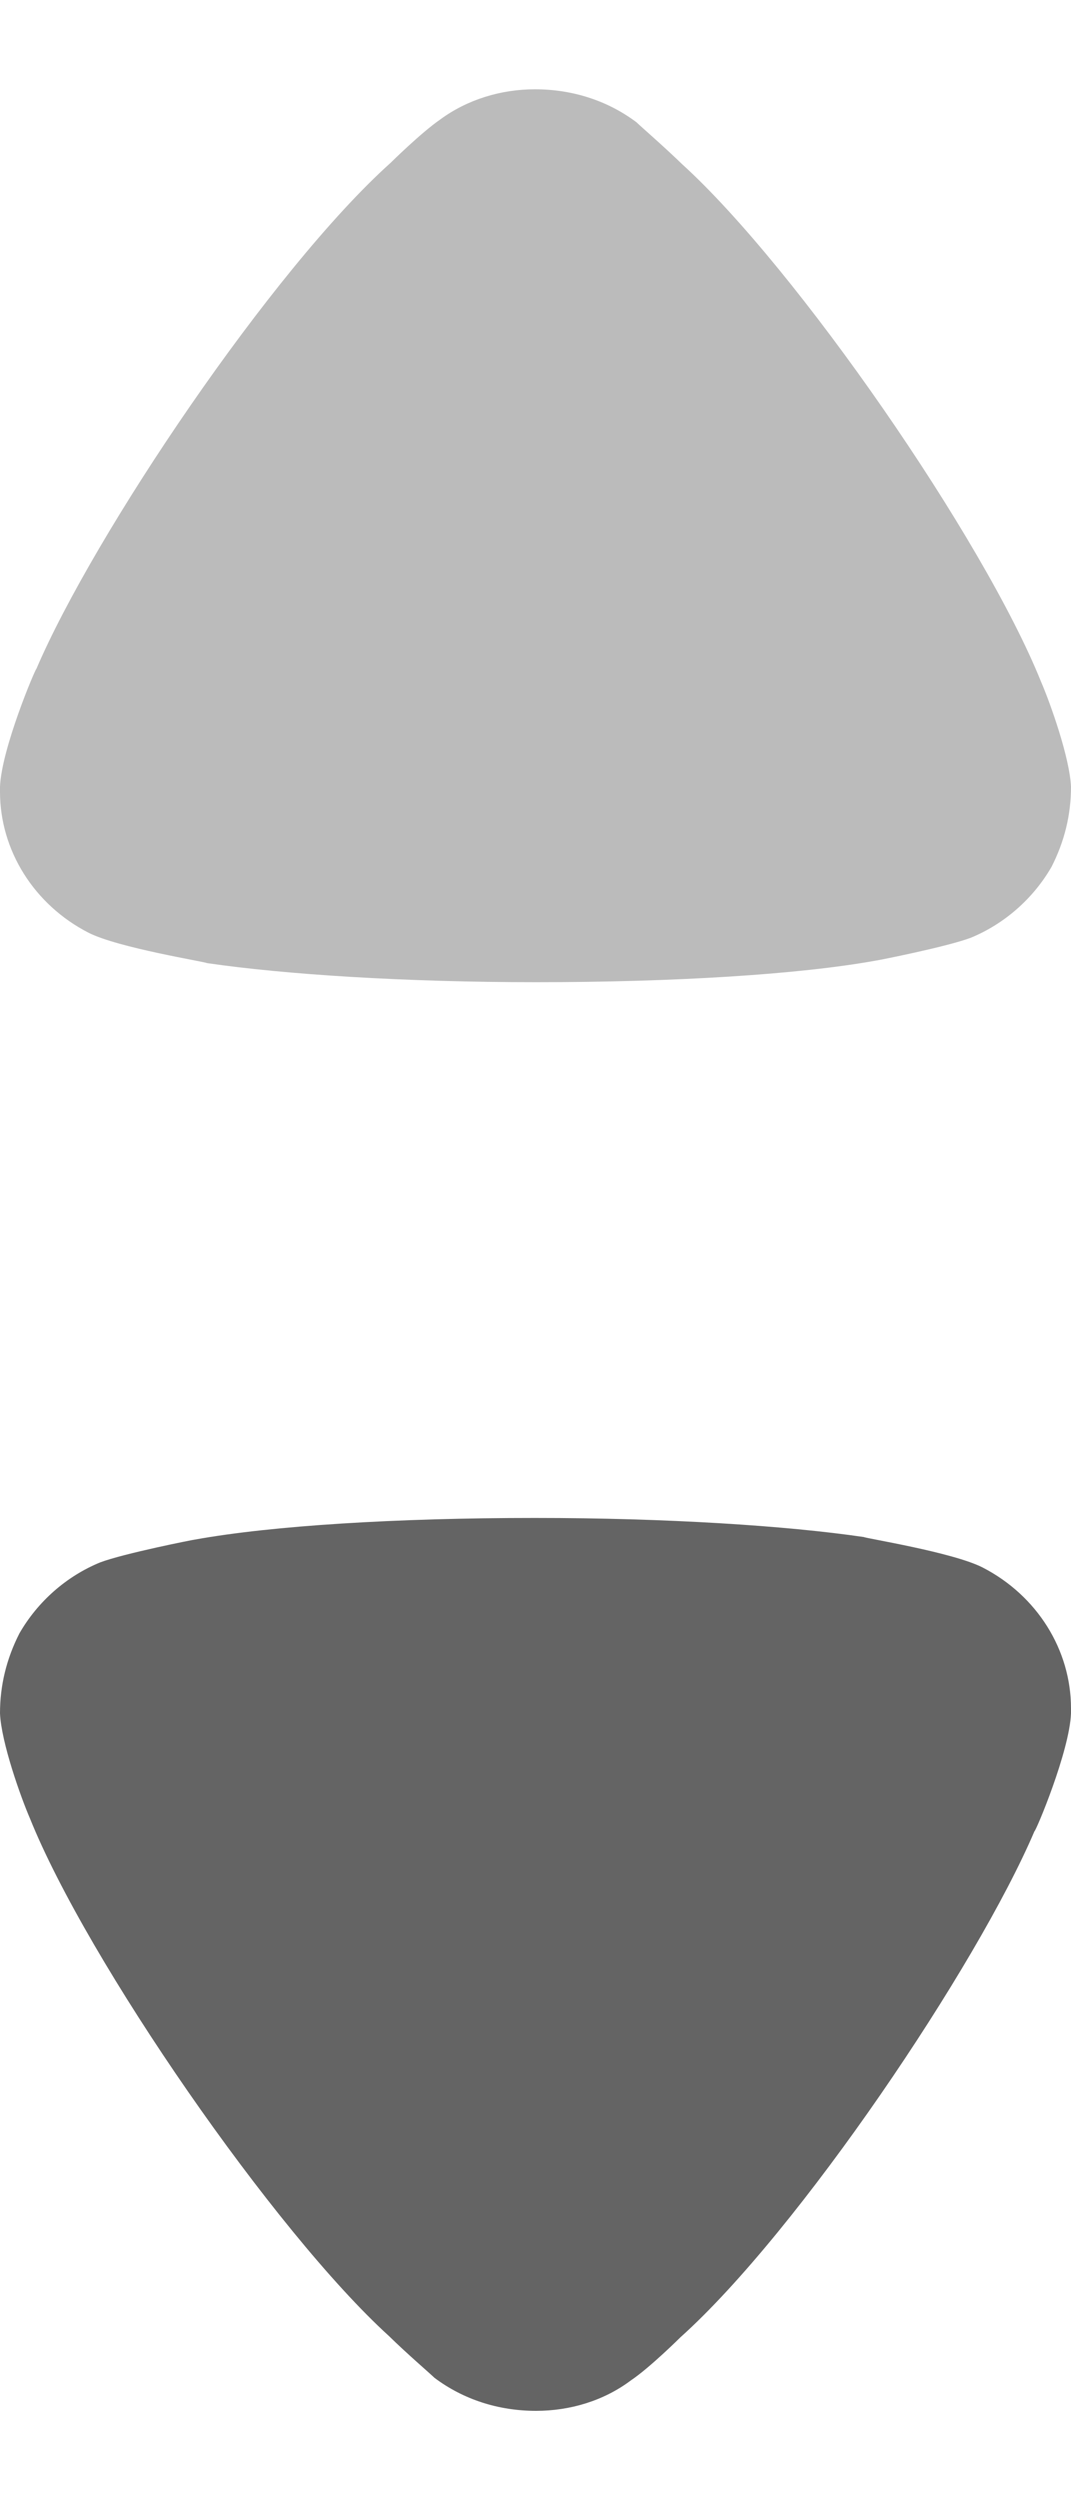 <svg width="6" height="14" viewBox="0 0 6 14" fill="none" xmlns="http://www.w3.org/2000/svg">
  <path d="M3.566 0.685C3.595 0.713 3.719 0.82 3.821 0.919C4.462 1.501 5.512 3.021 5.832 3.817C5.884 3.937 5.993 4.243 6 4.406C6 4.562 5.964 4.711 5.891 4.854C5.789 5.031 5.628 5.173 5.439 5.251C5.308 5.301 4.914 5.379 4.907 5.379C4.476 5.457 3.777 5.5 3.004 5.5C2.268 5.5 1.597 5.457 1.159 5.393C1.153 5.386 0.663 5.308 0.496 5.223C0.19 5.066 6.45983e-08 4.761 9.31715e-08 4.434L9.56413e-08 4.406C0.008 4.193 0.198 3.745 0.204 3.745C0.526 2.993 1.524 1.508 2.188 0.912C2.188 0.912 2.358 0.744 2.465 0.67C2.618 0.557 2.807 0.5 2.997 0.5C3.208 0.5 3.405 0.564 3.566 0.685Z" fill="#BBBBBB" />
  <path d="M2.434 13.315C2.405 13.287 2.281 13.181 2.179 13.081C1.538 12.498 0.488 10.979 0.168 10.183C0.116 10.063 0.007 9.757 0 9.594C0 9.438 0.036 9.289 0.109 9.146C0.211 8.969 0.371 8.827 0.561 8.749C0.693 8.699 1.086 8.621 1.093 8.621C1.524 8.543 2.223 8.5 2.996 8.5C3.732 8.5 4.404 8.543 4.84 8.607C4.848 8.614 5.337 8.692 5.504 8.777C5.81 8.934 6 9.239 6 9.566V9.594C5.992 9.807 5.803 10.255 5.795 10.255C5.474 11.007 4.476 12.492 3.812 13.088C3.812 13.088 3.642 13.257 3.535 13.329C3.382 13.444 3.193 13.5 3.003 13.5C2.792 13.5 2.595 13.436 2.434 13.315Z" fill="#646464" />
</svg>
  